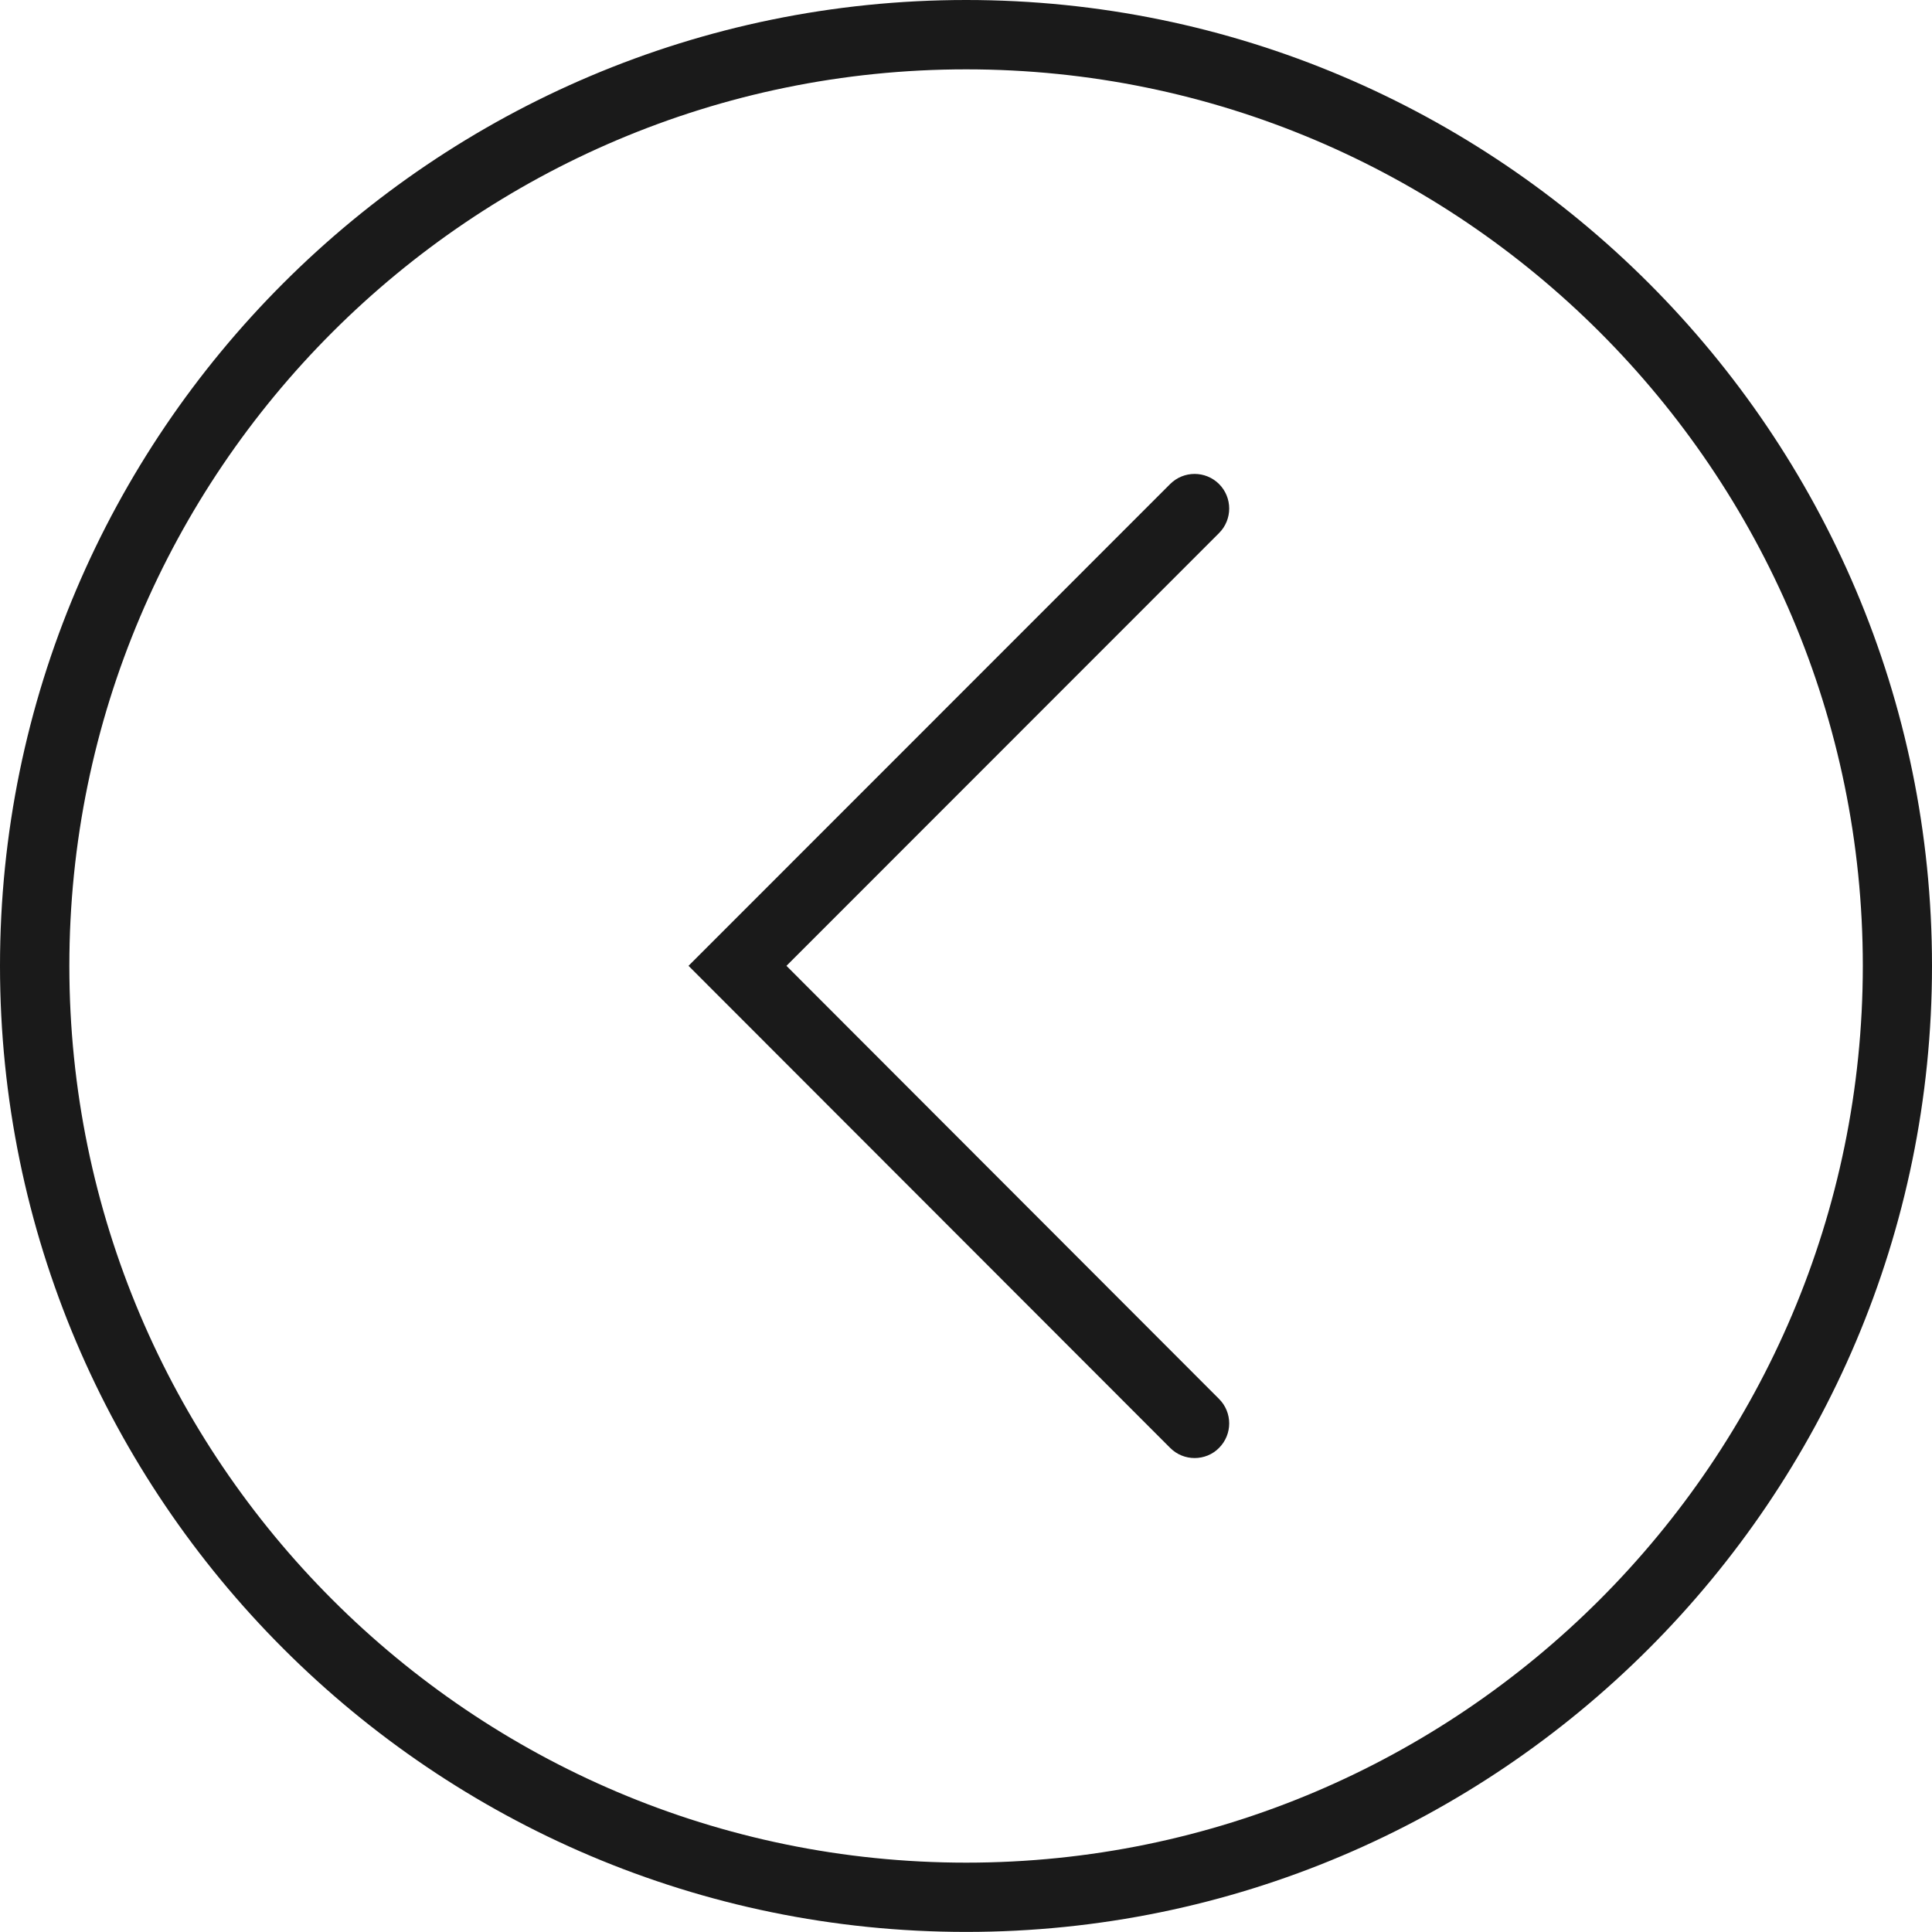<?xml version="1.0" encoding="UTF-8" standalone="no"?>
<!-- Generator: Adobe Illustrator 16.0.0, SVG Export Plug-In . SVG Version: 6.00 Build 0)  -->

<svg
   version="1.1"
   id="Layer_1"
   x="0px"
   y="0px"
   width="22.844"
   height="22.843"
   viewBox="0 0 22.844 22.843"
   enable-background="new 0 0 595.28 841.89"
   xml:space="preserve"
   sodipodi:docname="back.svg"
   inkscape:version="1.1.2 (0a00cf5339, 2022-02-04)"
   xmlns:inkscape="http://www.inkscape.org/namespaces/inkscape"
   xmlns:sodipodi="http://sodipodi.sourceforge.net/DTD/sodipodi-0.dtd"
   xmlns="http://www.w3.org/2000/svg"
   xmlns:svg="http://www.w3.org/2000/svg"
   xmlns:rdf="http://www.w3.org/1999/02/22-rdf-syntax-ns#"
   xmlns:cc="http://creativecommons.org/ns#"
   xmlns:dc="http://purl.org/dc/elements/1.1/"><defs
   id="defs969" /><sodipodi:namedview
   pagecolor="#ffffff"
   bordercolor="#666666"
   borderopacity="1"
   objecttolerance="10"
   gridtolerance="10"
   guidetolerance="10"
   inkscape:pageopacity="0"
   inkscape:pageshadow="2"
   inkscape:window-width="1920"
   inkscape:window-height="1012"
   id="namedview967"
   showgrid="false"
   inkscape:zoom="11.010775"
   inkscape:cx="9.3090633"
   inkscape:cy="18.799767"
   inkscape:window-x="1600"
   inkscape:window-y="28"
   inkscape:window-maximized="1"
   inkscape:current-layer="g512"
   inkscape:pagecheckerboard="0" />


























































<g
   id="g512"
   transform="translate(-469.797,-423.91)">
	<path
   d="m 481.221,423.91 c -6.299,0 -11.424,5.122 -11.424,11.42 0,6.299 5.125,11.423 11.424,11.423 6.297,0 11.42,-5.124 11.42,-11.423 0,-6.298 -5.123,-11.42 -11.42,-11.42 z m 0,22.024 c -5.846,0 -10.604,-4.758 -10.604,-10.604 0,-5.845 4.758,-10.6 10.604,-10.6 5.844,0 10.602,4.755 10.602,10.6 -10e-4,5.846 -4.759,10.604 -10.602,10.604 z"
   id="path508"
   inkscape:connector-curvature="0"
   style="fill:#1a1a1a" />
	<path
   d="m 484.211,429.633 c -0.16,-0.159 -0.418,-0.159 -0.578,0 l -5.695,5.697 5.695,5.7 c 0.08,0.08 0.184,0.12 0.289,0.12 0.105,0 0.211,-0.04 0.289,-0.12 0.16,-0.16 0.16,-0.419 0,-0.579 l -5.115,-5.121 5.115,-5.117 c 0.16,-0.16 0.16,-0.42 0,-0.58 z"
   id="path510"
   inkscape:connector-curvature="0"
   style="fill:#1a1a1a" />
</g>























































</svg>
